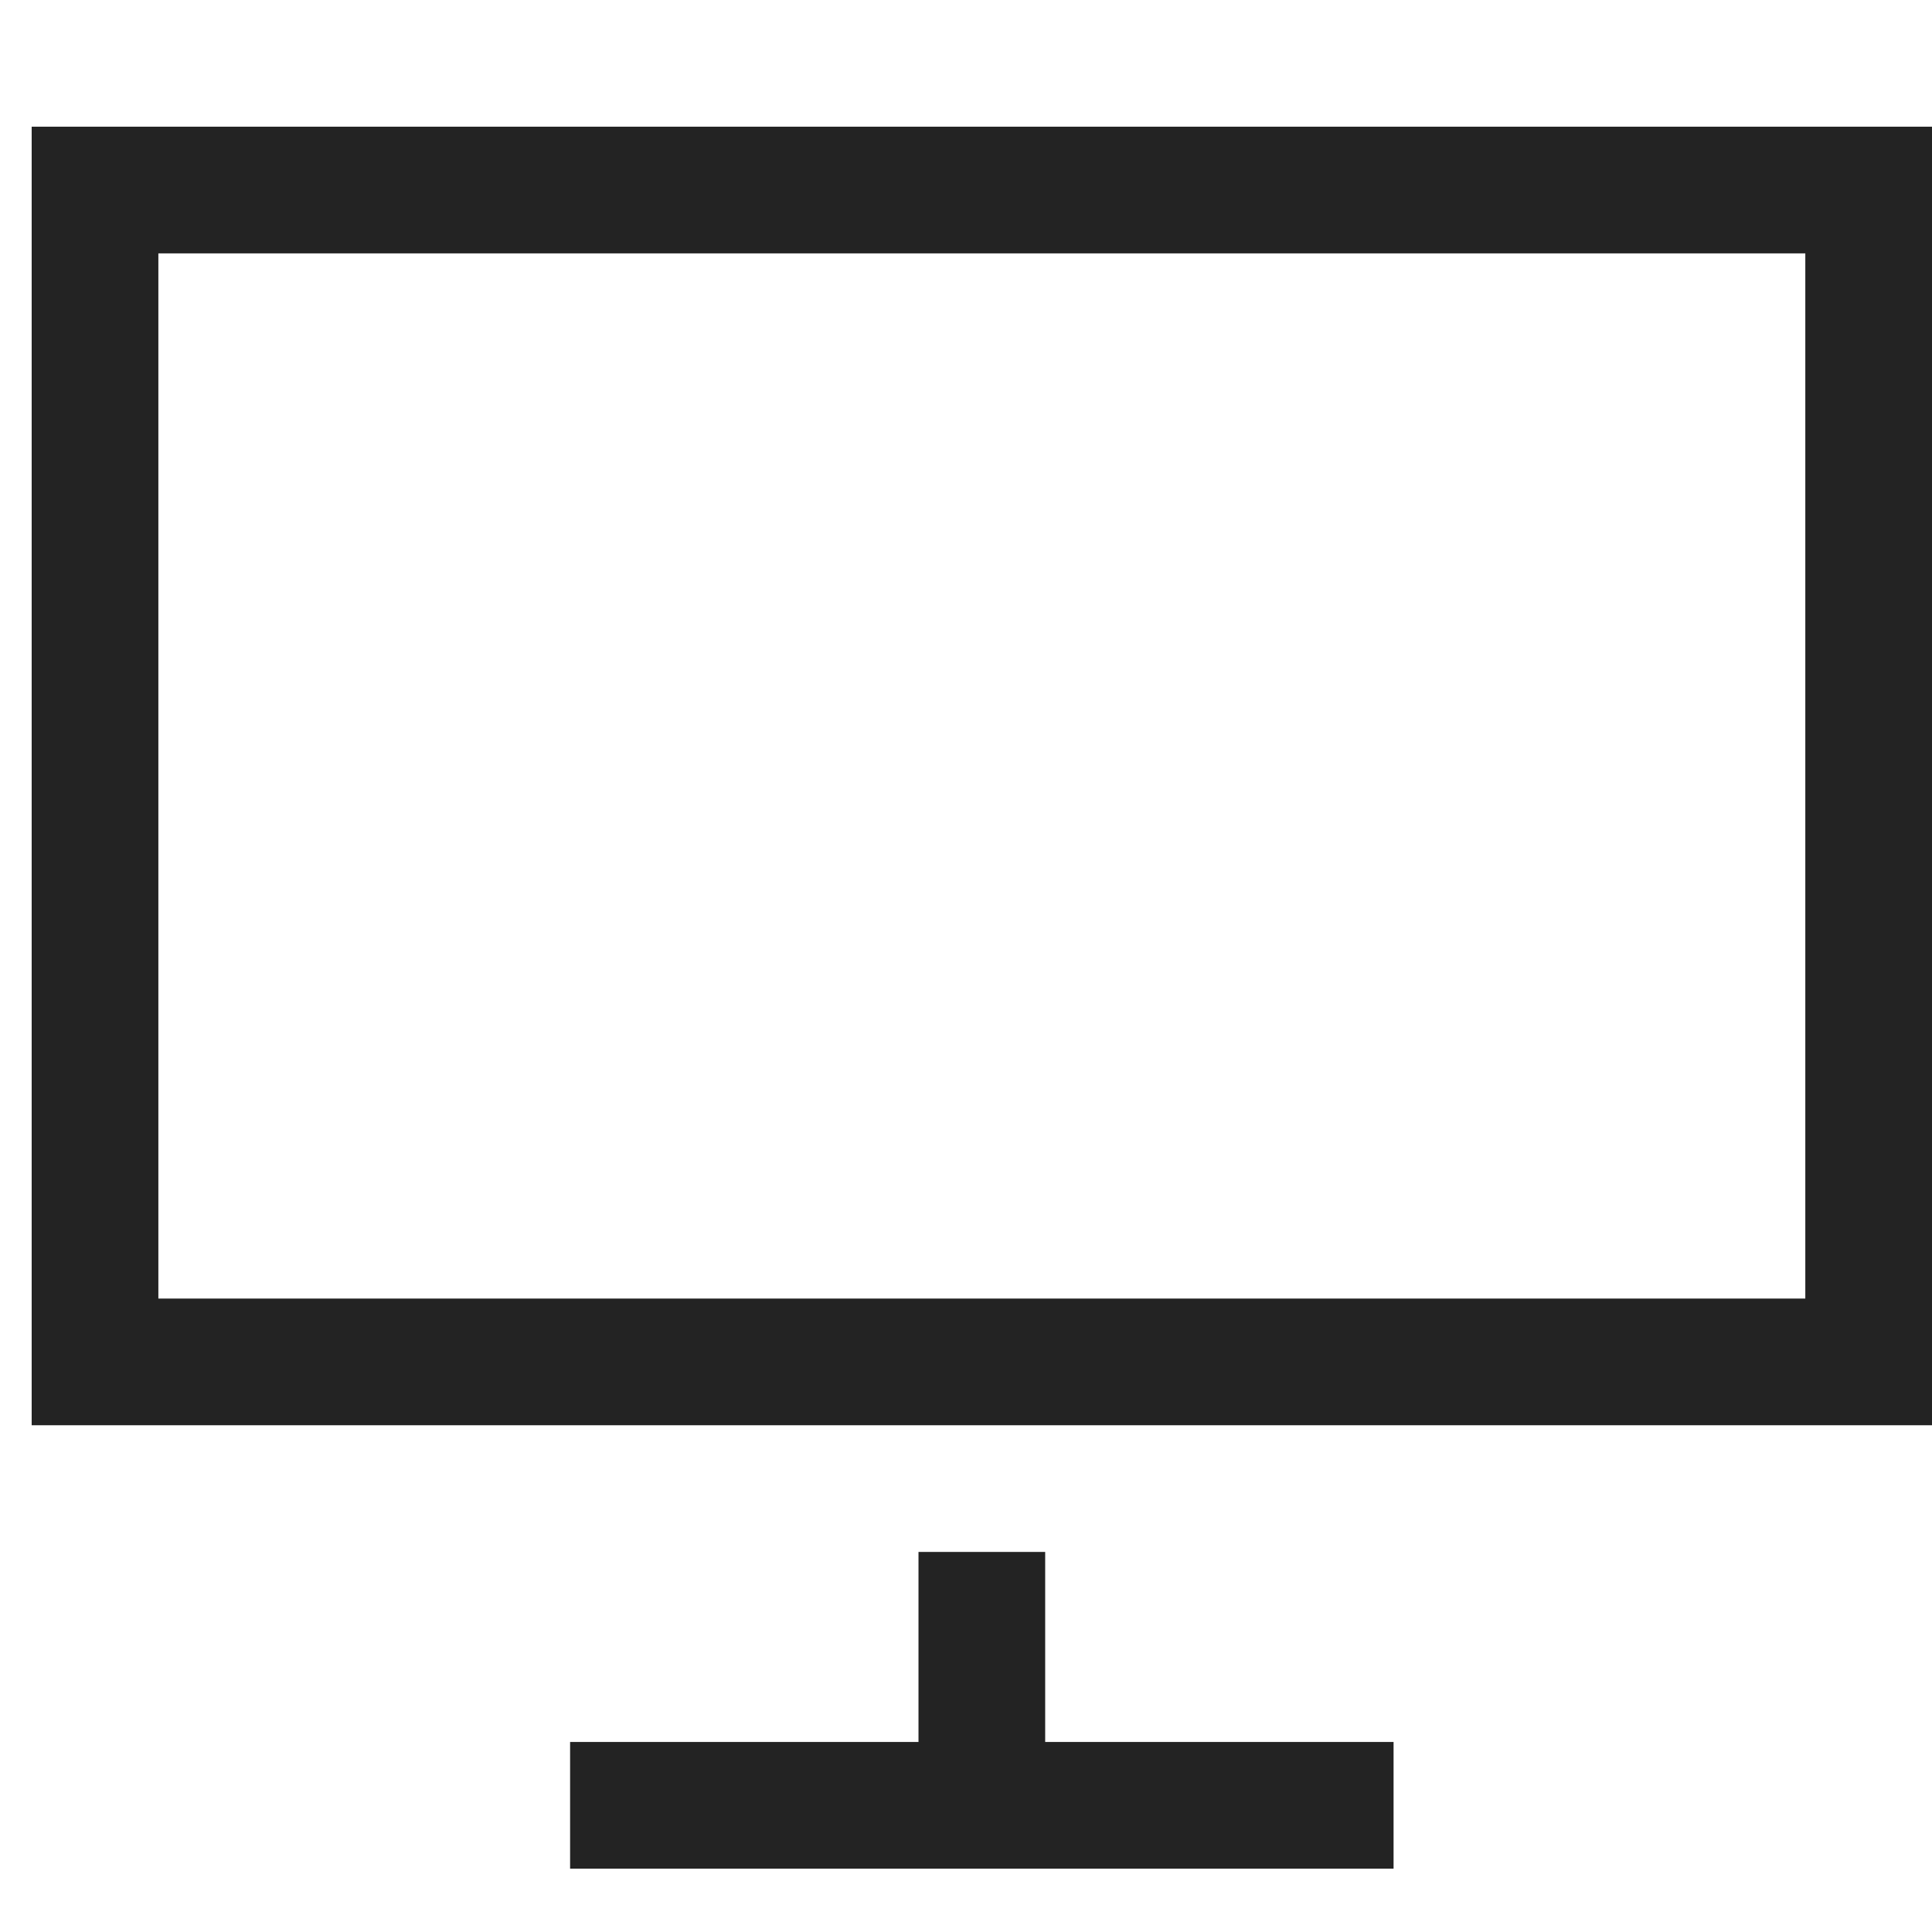 <svg width="61px" height="61px" viewBox="0 0 61 61" xmlns="http://www.w3.org/2000/svg">
    <title>
        desktop-l
    </title>
    <path d="M57 41V8H5v33h52zM1 45V4h60v41H1zm28 4v6h4v-6h-4zM18 59h26v-4H18v4z" fill="#232323"/>
</svg>

